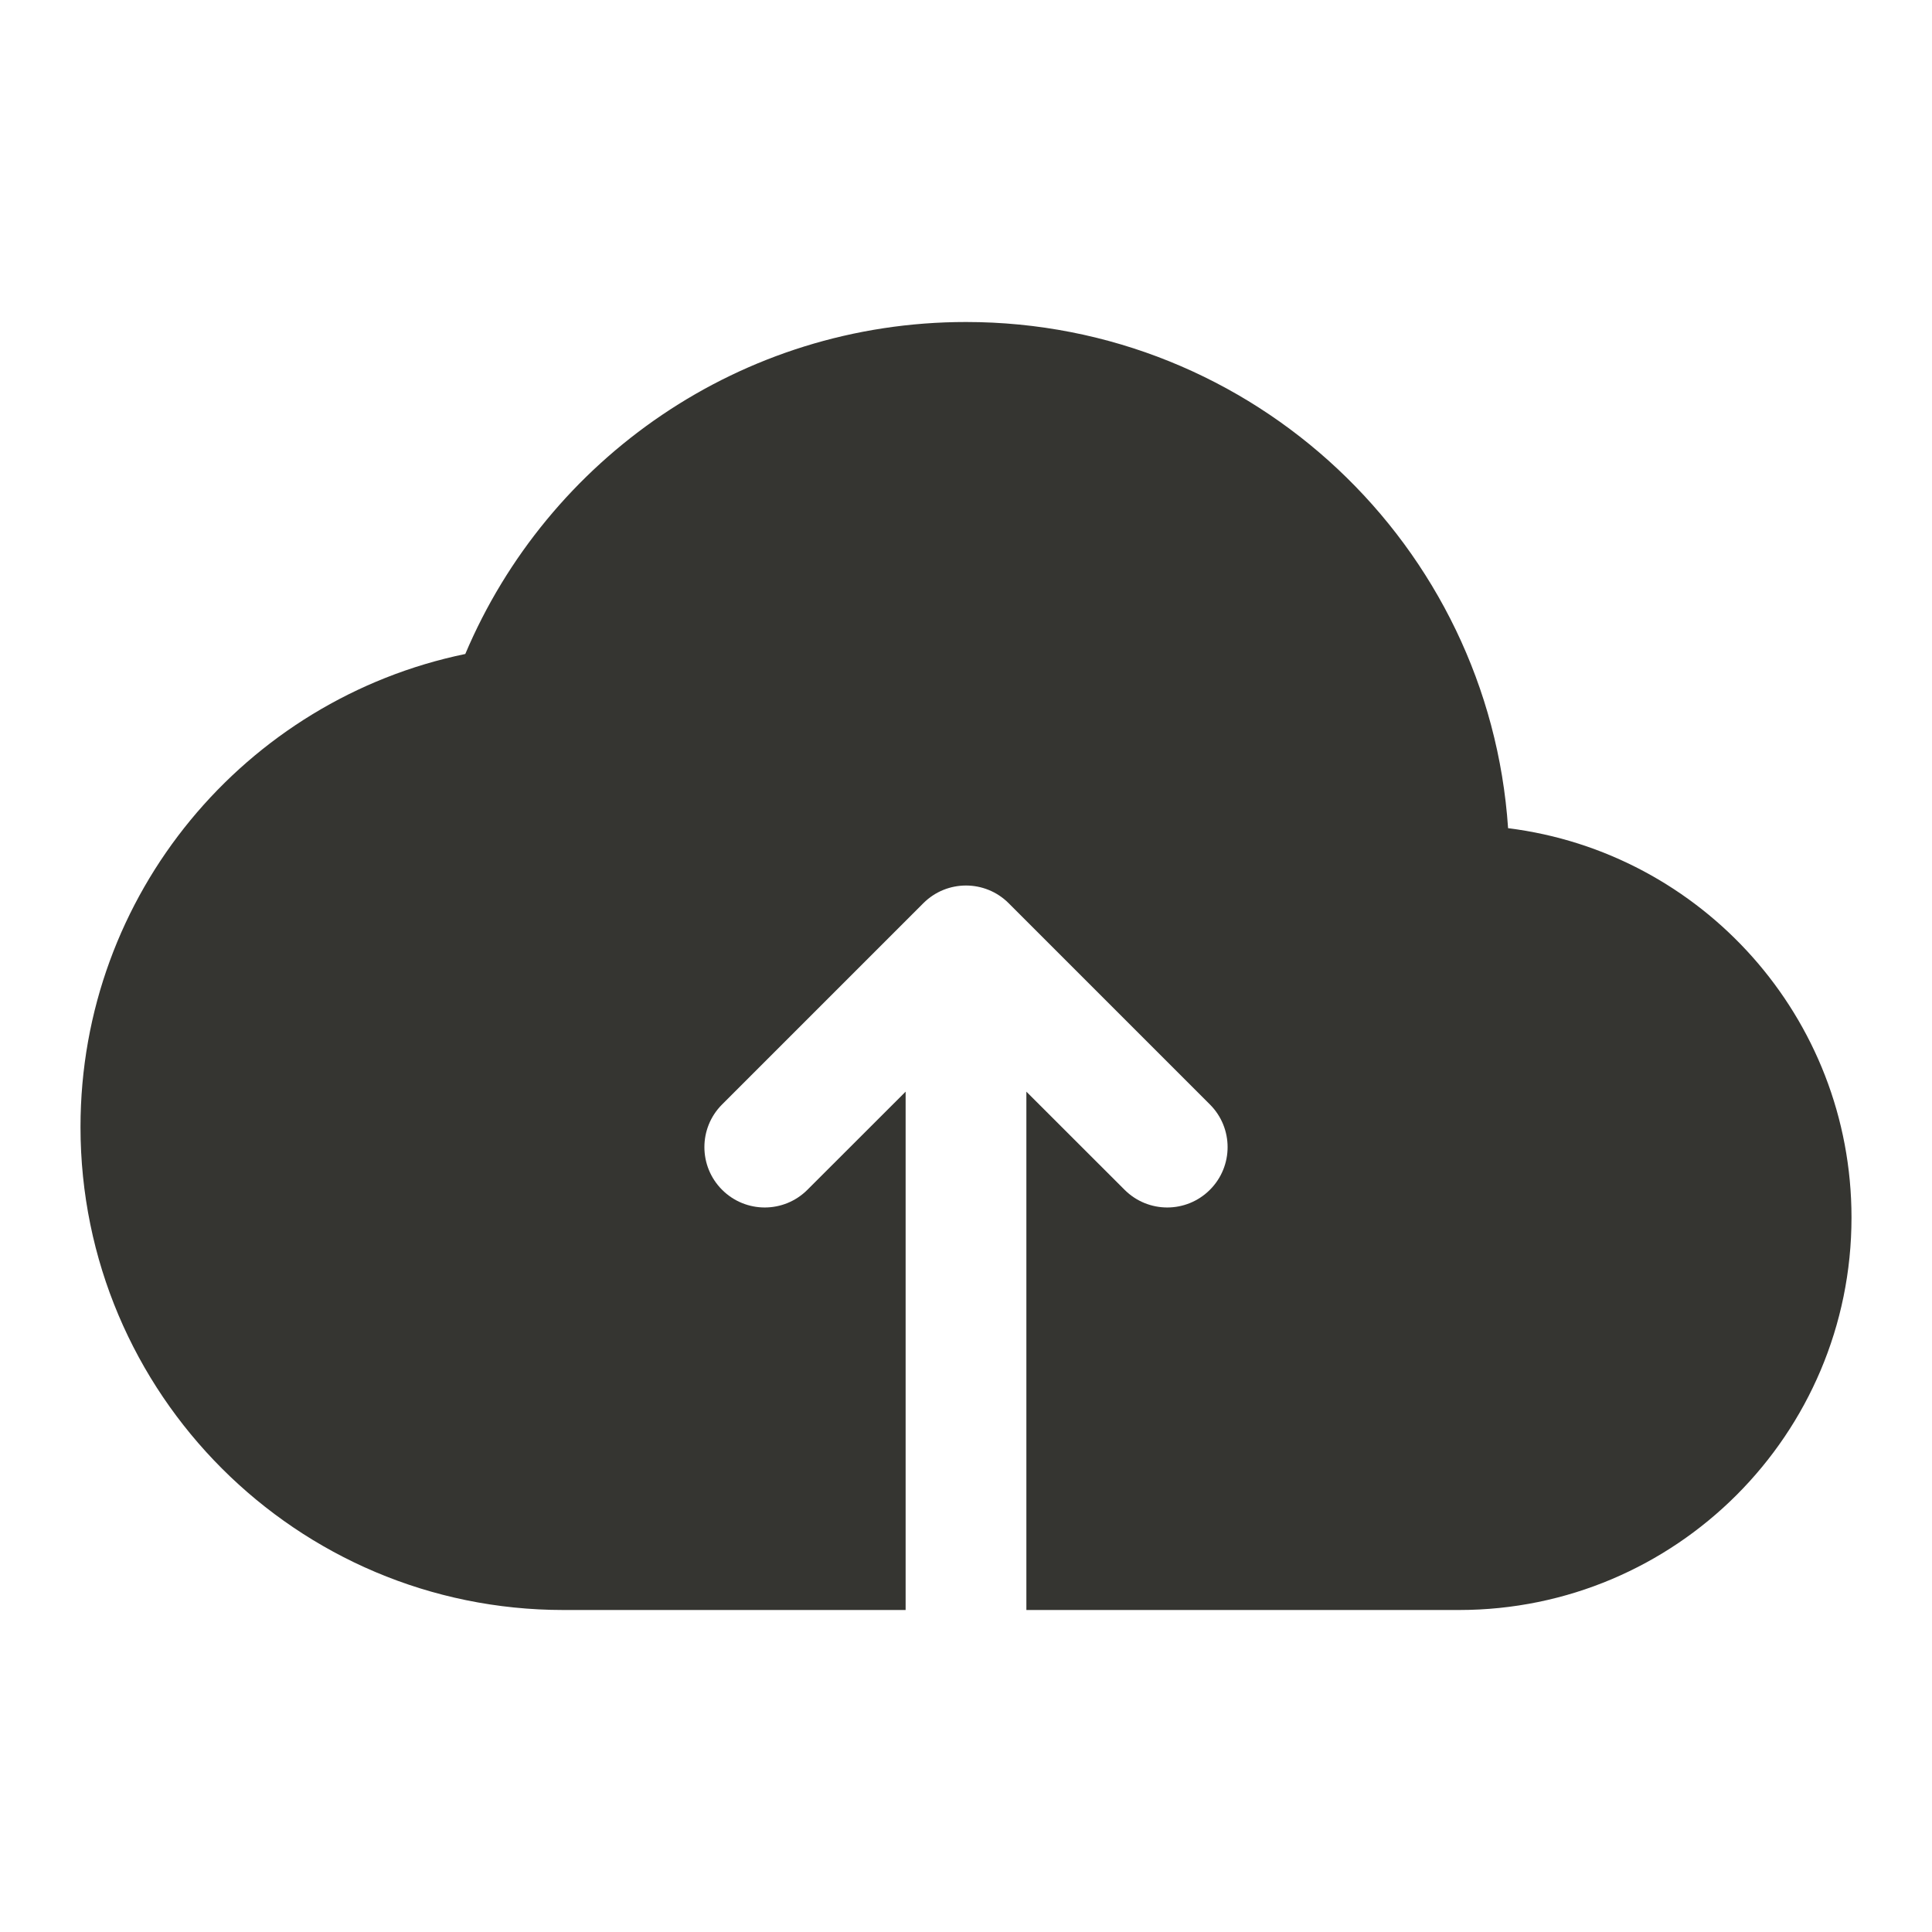 <svg width="24" height="24" viewBox="0 0 24 24" fill="none" xmlns="http://www.w3.org/2000/svg">
<path d="M5.78 8.124C6.804 5.702 9.202 4 12 4C15.572 4 18.497 6.775 18.734 10.288C21.139 10.588 23 12.639 23 15.125C23 17.817 20.817 20 18.125 20H12.75V13.561L13.97 14.78C14.263 15.073 14.737 15.073 15.03 14.78C15.323 14.487 15.323 14.013 15.03 13.72L12.53 11.22C12.237 10.927 11.763 10.927 11.47 11.22L8.97 13.72C8.677 14.013 8.677 14.487 8.97 14.78C9.263 15.073 9.737 15.073 10.03 14.78L11.25 13.561V20H7C3.686 20 1 17.314 1 14C1 11.104 3.051 8.688 5.78 8.124Z" fill="#353531"/>
</svg>
